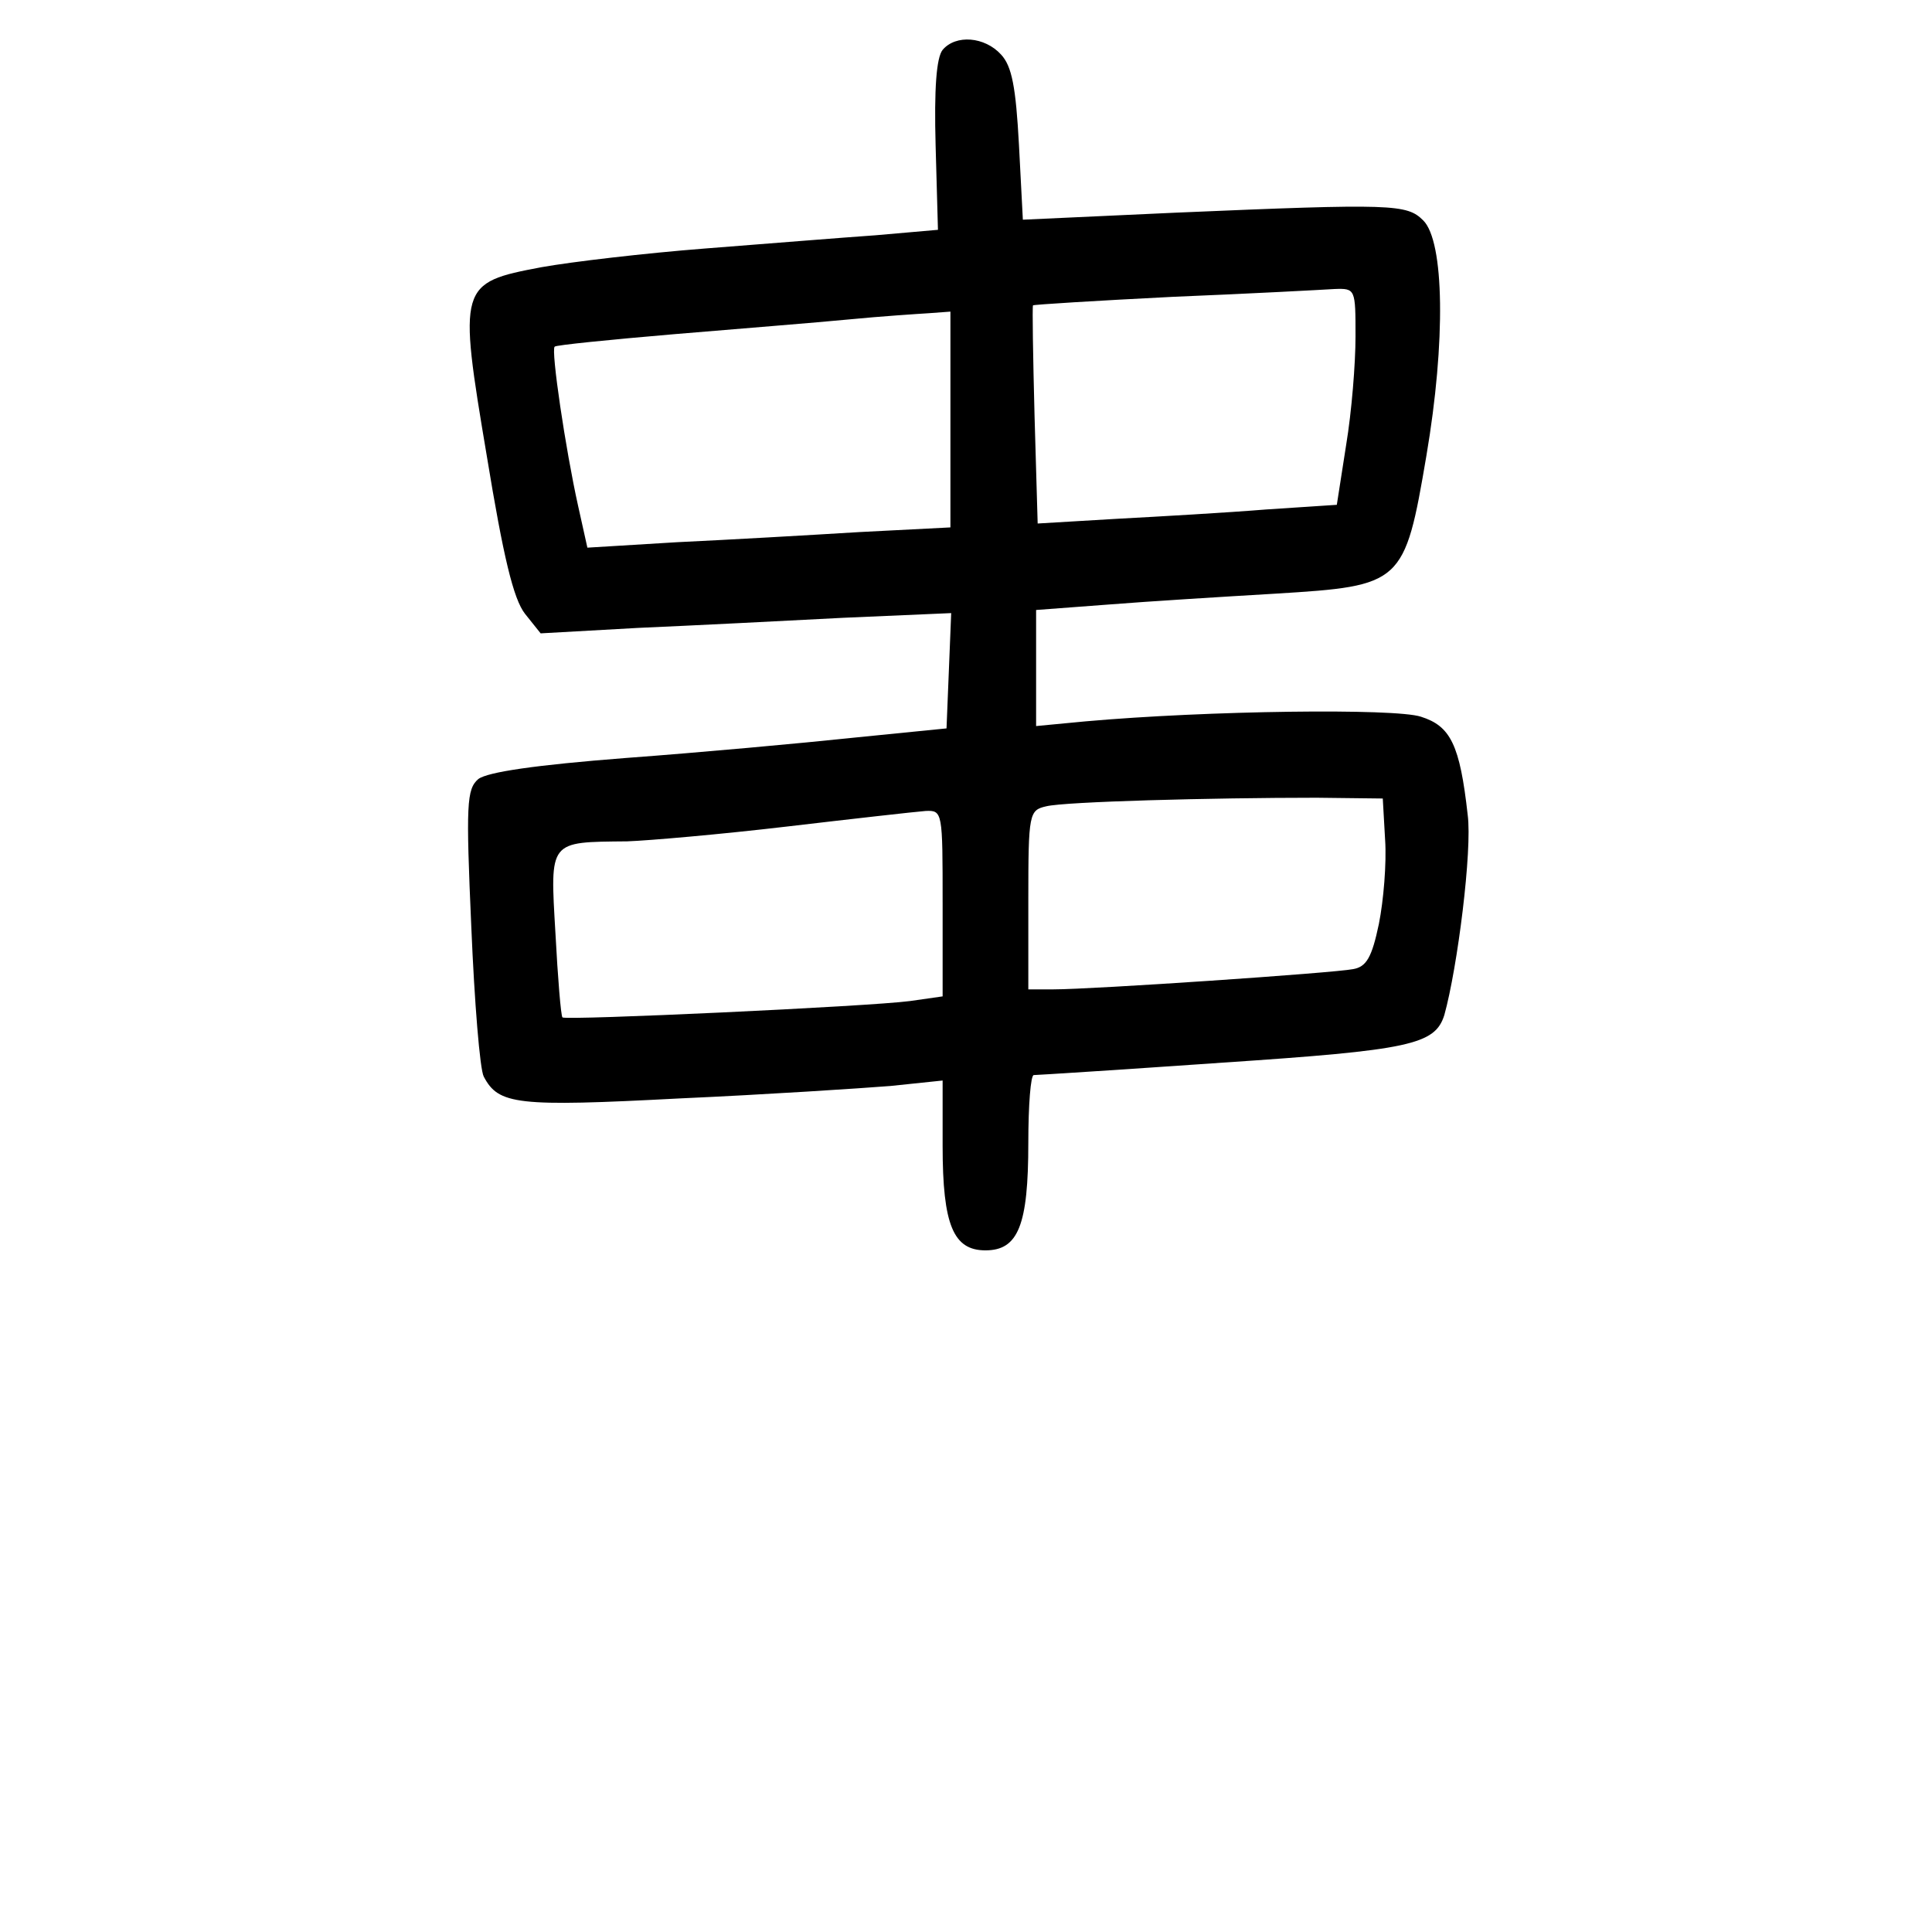 <?xml version="1.0" standalone="no"?>
<!DOCTYPE svg PUBLIC "-//W3C//DTD SVG 20010904//EN"
 "http://www.w3.org/TR/2001/REC-SVG-20010904/DTD/svg10.dtd">
<svg version="1.0" xmlns="http://www.w3.org/2000/svg"
 width="248pt" height="248pt" viewBox="0 0 248 248"
 preserveAspectRatio="xMidYMid meet">
<g transform="translate(0,248) scale(0.1,-0.1)"
fill="#000000" stroke="none">
<path d="M1210 2416 c-8 -10 -11 -50 -9 -123 l3 -108 -80 -7 c-43 -3 -142 -11
-219 -17 -77 -6 -171 -17 -210 -24 -106 -20 -107 -23 -70 -243 21 -128 34
-183 49 -202 l20 -25 125 7 c69 3 188 9 264 13 l138 6 -3 -74 -3 -74 -120 -12
c-66 -7 -197 -19 -292 -26 -116 -9 -177 -18 -189 -27 -15 -13 -16 -32 -9 -190
4 -96 11 -183 16 -192 19 -36 42 -39 251 -28 112 5 233 13 271 16 l67 7 0 -84
c0 -102 14 -134 55 -134 42 0 55 32 55 138 0 48 3 87 7 87 4 0 114 7 243 16
240 16 272 23 284 61 17 61 36 212 30 257 -10 90 -22 114 -60 126 -33 11 -274
8 -431 -6 l-63 -6 0 75 0 74 93 7 c50 4 147 10 215 14 162 10 165 12 193 177
25 147 23 275 -4 302 -21 21 -38 22 -318 10 l-196 -9 -5 96 c-4 74 -9 101 -23
116 -21 23 -58 26 -75 6z m530 -368 c0 -35 -5 -97 -12 -139 l-12 -77 -91 -6
c-49 -4 -136 -9 -192 -12 l-101 -6 -4 138 c-2 77 -3 140 -2 142 0 1 81 6 180
11 98 4 191 9 207 10 27 1 27 0 27 -61z m-520 -107 l0 -138 -117 -6 c-65 -4
-170 -10 -234 -13 l-115 -7 -12 54 c-16 72 -35 200 -30 204 1 2 71 9 153 16
83 7 184 15 225 19 41 4 87 7 103 8 l27 2 0 -139z m558 -539 c2 -30 -2 -78 -8
-108 -9 -43 -16 -55 -33 -58 -25 -5 -334 -26 -385 -26 l-32 0 0 115 c0 111 1
115 23 120 24 6 212 11 347 11 l85 -1 3 -53z m-568 -81 l0 -120 -42 -6 c-53
-7 -441 -25 -446 -21 -2 2 -6 51 -9 108 -7 120 -9 117 92 118 28 1 120 9 205
19 85 10 165 19 178 20 22 1 22 -1 22 -118z"/>
</g>
</svg>
